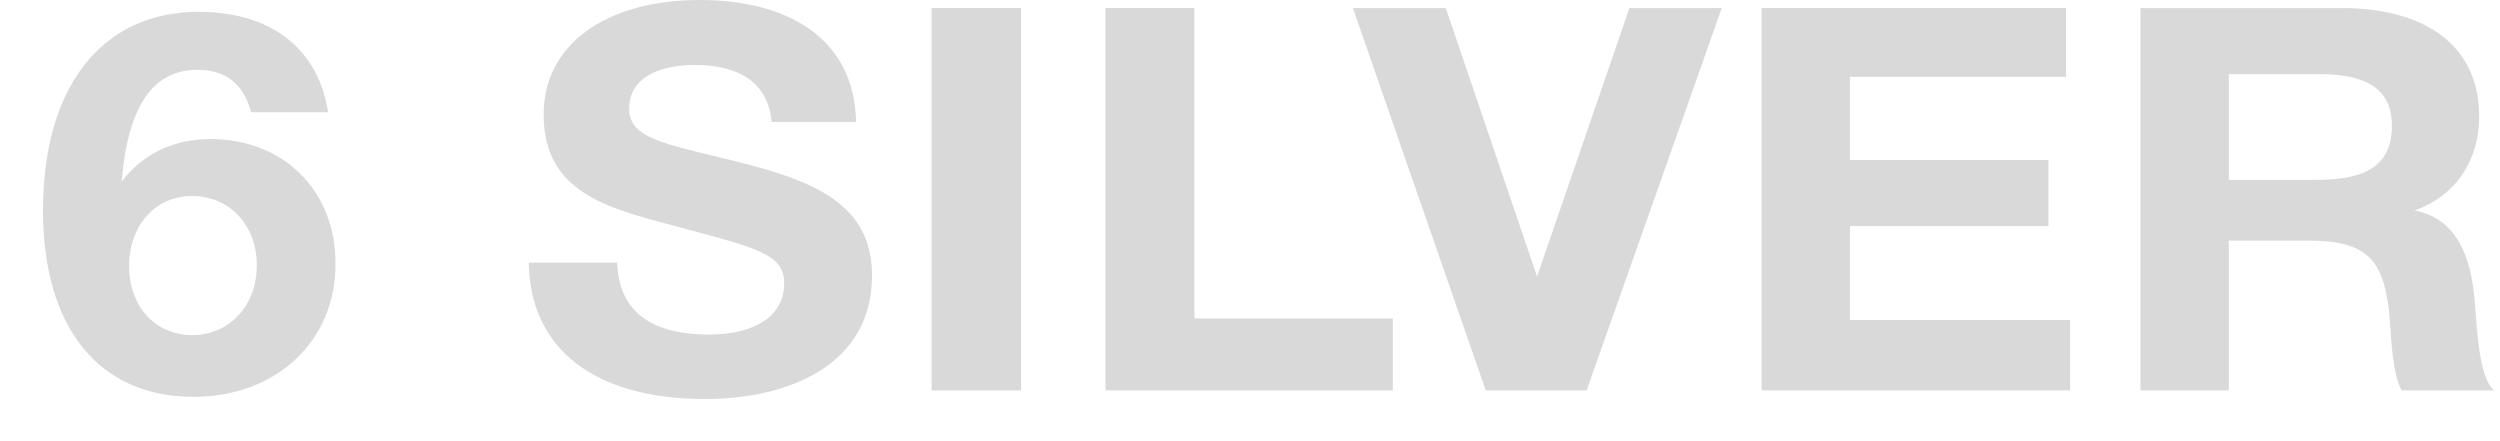 <svg xmlns="http://www.w3.org/2000/svg" width="51" height="9" viewBox="0 0 51 9" fill="none">
  <path d="M6.693 2.29H5.123C4.972 1.72 4.611 1.424 4.029 1.424C3.122 1.424 2.61 2.158 2.482 3.703C2.924 3.133 3.541 2.837 4.297 2.837C5.786 2.837 6.844 3.889 6.844 5.368C6.856 6.956 5.635 8.096 3.948 8.096C2.017 8.096 0.877 6.683 0.877 4.294C0.877 1.775 2.075 0.241 4.053 0.241C5.518 0.241 6.495 0.986 6.693 2.29ZM3.913 3.999C3.169 3.999 2.634 4.601 2.634 5.423C2.634 6.255 3.169 6.836 3.925 6.836C4.681 6.836 5.239 6.233 5.239 5.412C5.239 4.59 4.681 3.999 3.913 3.999Z" fill="#D9D9D9"/>
  <path d="M17.464 2.487H15.742C15.672 1.731 15.137 1.326 14.172 1.326C13.335 1.326 12.834 1.654 12.834 2.213C12.834 2.892 13.718 2.947 15.37 3.385C16.847 3.779 17.789 4.316 17.789 5.62C17.789 7.46 16.068 8.14 14.381 8.14C12.136 8.14 10.81 7.121 10.787 5.357H12.59C12.625 6.409 13.358 6.825 14.463 6.825C15.417 6.825 15.998 6.431 15.998 5.784C15.998 5.171 15.44 5.061 13.73 4.601C12.381 4.24 11.09 3.922 11.09 2.333C11.09 0.92 12.346 0 14.277 0C16.021 0 17.429 0.745 17.464 2.487Z" fill="#D9D9D9"/>
  <path d="M20.83 0.164V7.964H19.004V0.164H20.83Z" fill="#D9D9D9"/>
  <path d="M28.413 6.496V7.964H22.551V0.164H24.365V6.496H28.413Z" fill="#D9D9D9"/>
  <path d="M27.599 0.164H29.494L31.356 5.642L33.24 0.164H35.124L32.367 7.964H30.309L27.599 0.164Z" fill="#D9D9D9"/>
  <path d="M42.148 0.164V1.567H37.74V3.265H41.788V4.612H37.74V6.529H42.23V7.964H35.937V0.164H42.148Z" fill="#D9D9D9"/>
  <path d="M43.666 0.164H47.783C49.307 0.164 50.575 0.811 50.575 2.377C50.575 3.286 50.086 3.999 49.26 4.294C50.179 4.47 50.412 5.346 50.482 6.113C50.528 6.606 50.551 7.679 50.877 7.964H48.993C48.783 7.57 48.783 6.792 48.737 6.365C48.621 5.291 48.272 4.908 47.085 4.908H45.468V7.964H43.666V0.164ZM45.468 1.512V3.67H47.19C48.039 3.67 48.795 3.527 48.795 2.563C48.795 1.665 48.039 1.512 47.271 1.512H45.468Z" fill="#D9D9D9"/>
</svg>
